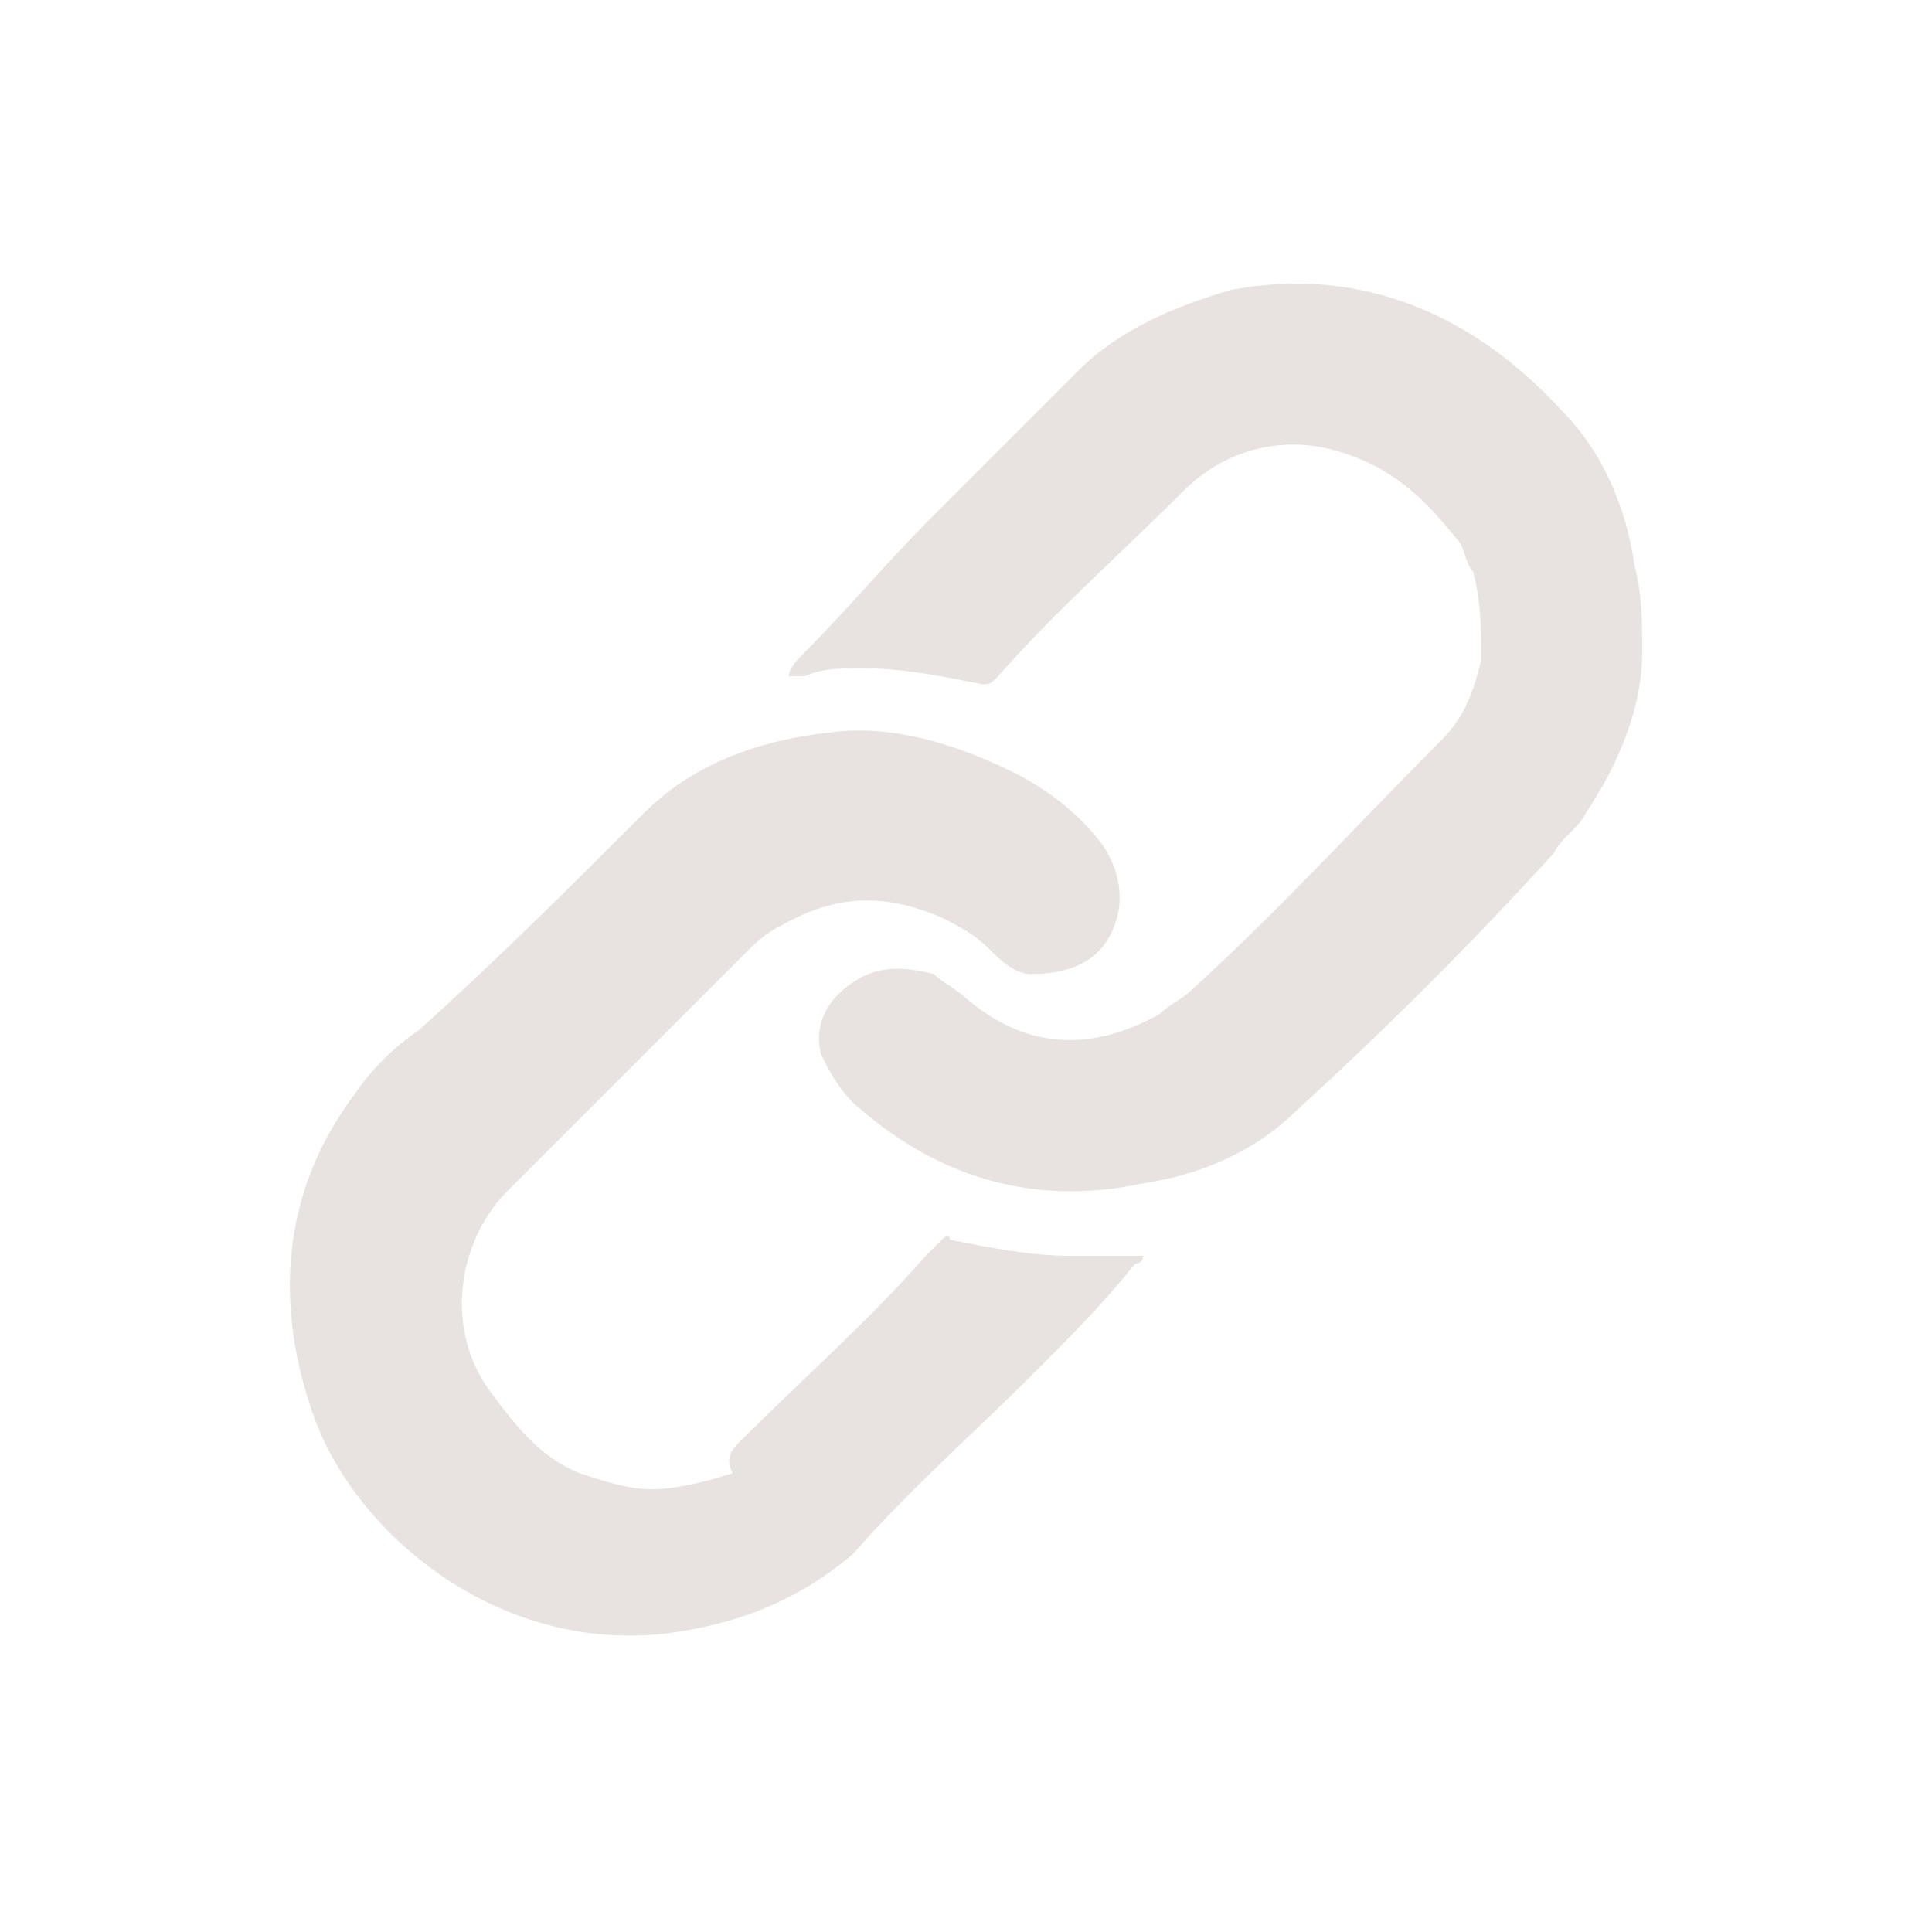 <?xml version="1.0" encoding="utf-8"?>
<!-- Generator: Adobe Illustrator 25.4.1, SVG Export Plug-In . SVG Version: 6.00 Build 0)  -->
<svg version="1.1" id="Camada_1" xmlns="http://www.w3.org/2000/svg" xmlns:xlink="http://www.w3.org/1999/xlink" x="0px" y="0px"
	 viewBox="0 0 24 24" style="enable-background:new 0 0 24 24;" xml:space="preserve">
<style type="text/css">
	.st0{fill:#E8E3E0;}
</style>
<g>
	<path class="st0" d="M14.2,15.6c0,0.1-0.1,0.1-0.1,0.1c-0.4,0.5-0.8,0.9-1.3,1.4c-0.7,0.7-1.5,1.4-2.2,2.2c-0.7,0.6-1.5,0.9-2.4,1
		c-2.1,0.2-3.8-1.3-4.3-2.7c-0.5-1.4-0.4-2.8,0.5-4c0.2-0.3,0.5-0.6,0.8-0.8C6.2,11.9,7.1,11,8,10.1c0.6-0.6,1.4-0.9,2.3-1
		C11,9,11.8,9.2,12.6,9.6c0.4,0.2,0.8,0.5,1.1,0.9c0.2,0.3,0.3,0.7,0.1,1.1c-0.2,0.4-0.6,0.5-1,0.5c-0.2,0-0.4-0.2-0.5-0.3
		c-0.2-0.2-0.4-0.3-0.6-0.4c-0.7-0.3-1.3-0.3-2,0.1c-0.2,0.1-0.3,0.2-0.4,0.3c-1,1-2,2-3,3c-0.6,0.6-0.8,1.7-0.2,2.5
		c0.3,0.4,0.6,0.8,1.1,1c0.3,0.1,0.6,0.2,0.9,0.2c0.3,0,0.7-0.1,1-0.2C9,18.1,9.1,18,9.2,17.9c0.8-0.8,1.6-1.5,2.3-2.3
		c0.1-0.1,0.1-0.1,0.2-0.2c0,0,0.1-0.1,0.1,0c0.5,0.1,1,0.2,1.5,0.2c0.2,0,0.5,0,0.7,0C14.1,15.6,14.2,15.6,14.2,15.6z"/>
	<path class="st0" d="M9.8,8.4C9.8,8.3,9.9,8.2,10,8.1C10.5,7.6,11,7,11.6,6.4c0.6-0.6,1.2-1.2,1.8-1.8c0.5-0.5,1.2-0.8,1.9-1
		c1.6-0.3,3,0.3,4.1,1.5c0.5,0.5,0.8,1.2,0.9,1.9c0.1,0.4,0.1,0.7,0.1,1.1c0,0.7-0.3,1.4-0.7,2c-0.1,0.2-0.3,0.3-0.4,0.5
		c-1,1.1-2.1,2.2-3.2,3.2c-0.5,0.5-1.2,0.8-1.9,0.9c-1.4,0.3-2.6-0.1-3.6-1c-0.2-0.2-0.3-0.4-0.4-0.6c-0.1-0.4,0.1-0.7,0.4-0.9
		c0.3-0.2,0.6-0.2,1-0.1c0.1,0.1,0.3,0.2,0.4,0.3c0.7,0.6,1.5,0.7,2.4,0.2c0.1-0.1,0.3-0.2,0.4-0.3c1.1-1,2.1-2.1,3.1-3.1
		c0.3-0.3,0.4-0.6,0.5-1c0-0.4,0-0.7-0.1-1.1c-0.1-0.1-0.1-0.3-0.2-0.4c-0.4-0.5-0.8-0.9-1.5-1.1c-0.7-0.2-1.4,0-1.9,0.5
		c-0.8,0.8-1.6,1.5-2.3,2.3c-0.1,0.1-0.1,0.1-0.2,0.1c-0.5-0.1-1-0.2-1.5-0.2c-0.2,0-0.5,0-0.7,0.1C9.9,8.4,9.8,8.4,9.8,8.4
		C9.8,8.4,9.8,8.4,9.8,8.4z"/>
</g>
</svg>
